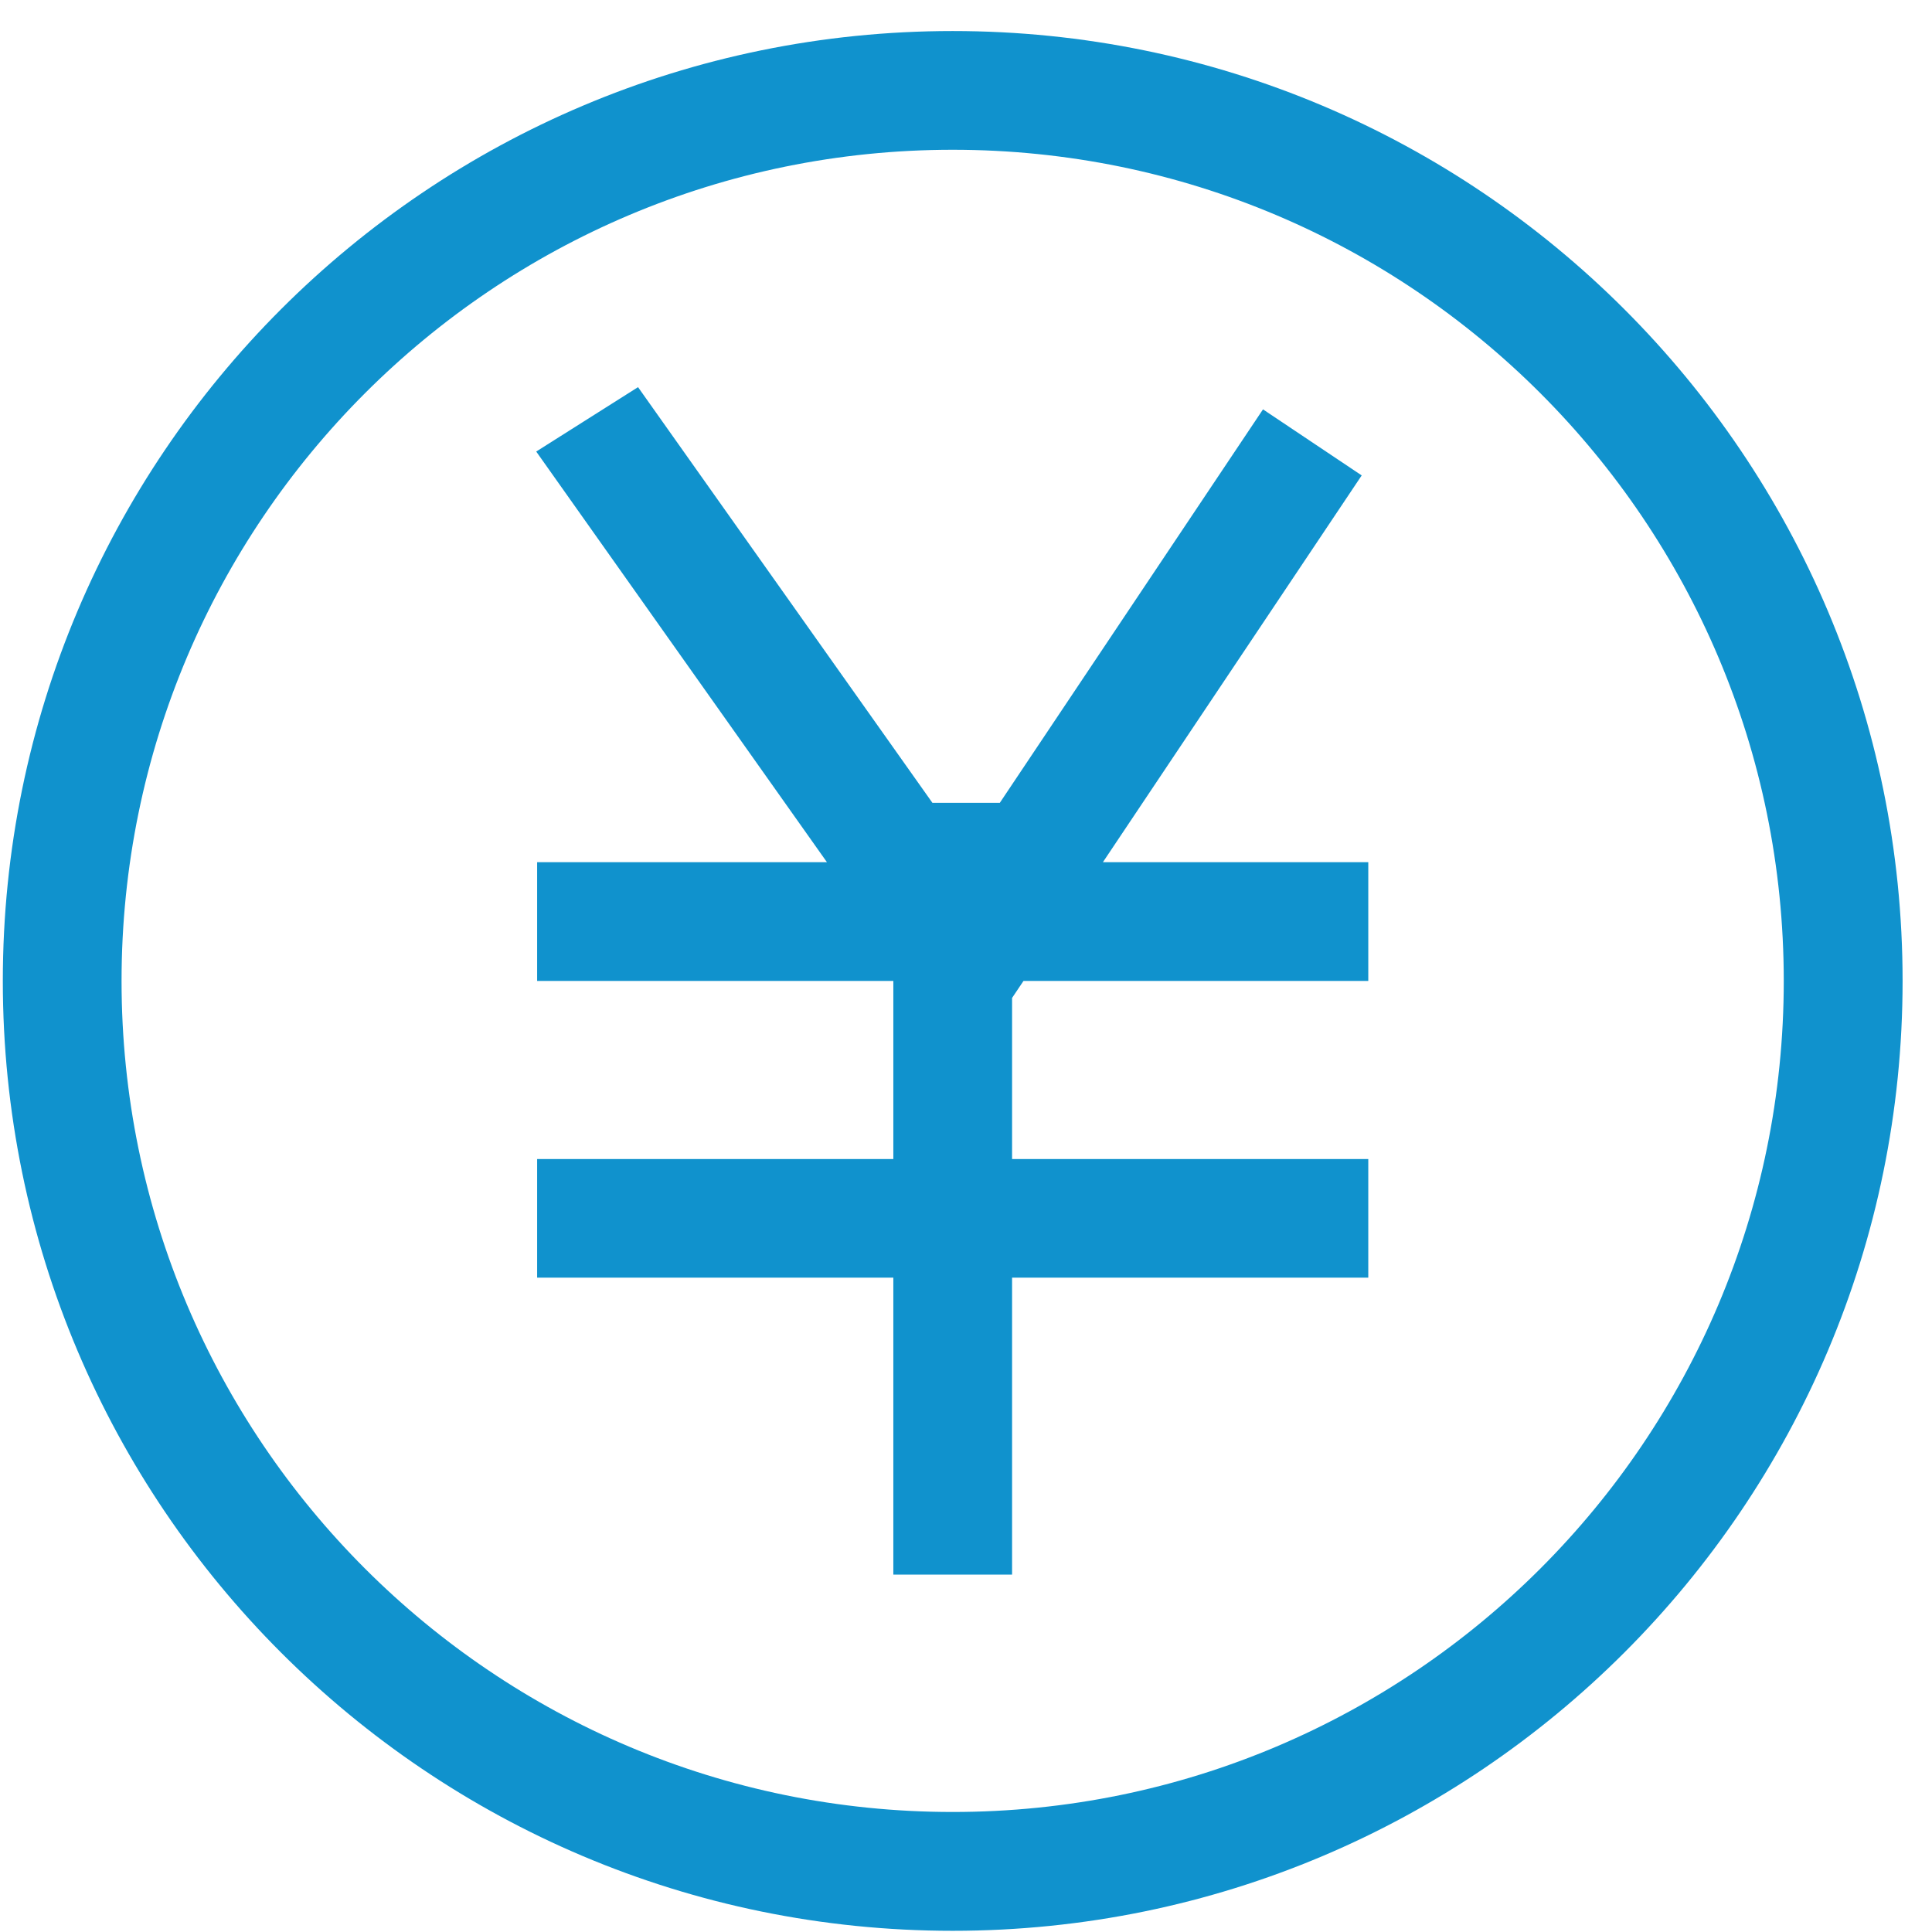 <?xml version="1.0" standalone="no"?><!DOCTYPE svg PUBLIC "-//W3C//DTD SVG 1.1//EN" "http://www.w3.org/Graphics/SVG/1.1/DTD/svg11.dtd"><svg t="1555300303729" class="icon" style="" viewBox="0 0 1024 1024" version="1.1" xmlns="http://www.w3.org/2000/svg" p-id="2235" xmlns:xlink="http://www.w3.org/1999/xlink" width="200" height="200"><defs><style type="text/css"></style></defs><path d="M504.954 1023.366c-278.057 0-503.461-225.452-503.461-503.46 0-278.058 225.404-503.46 503.46-503.46 278.01 0 503.462 225.402 503.462 503.46 0 278.008-225.452 503.46-503.461 503.46z m0-943.988c-243.294 0-440.527 197.234-440.527 440.528 0 243.293 197.233 440.48 440.527 440.48 243.294 0 440.48-197.187 440.48-440.48 0-243.294-197.186-440.528-440.48-440.528z m31.467 755.191h-62.934V677.19H284.691v-62.884h188.796v-94.399H284.691v-62.934h153.598L284.206 239.326l53.964-34.133 156.022 220.313h35.733l139.488-208.531 52.315 35.006-137.163 204.99h140.653v62.935H542.481l-6.061 9.017v85.382h188.797v62.884H536.421v157.38z" fill="#1092cd" p-id="2236"></path></svg>